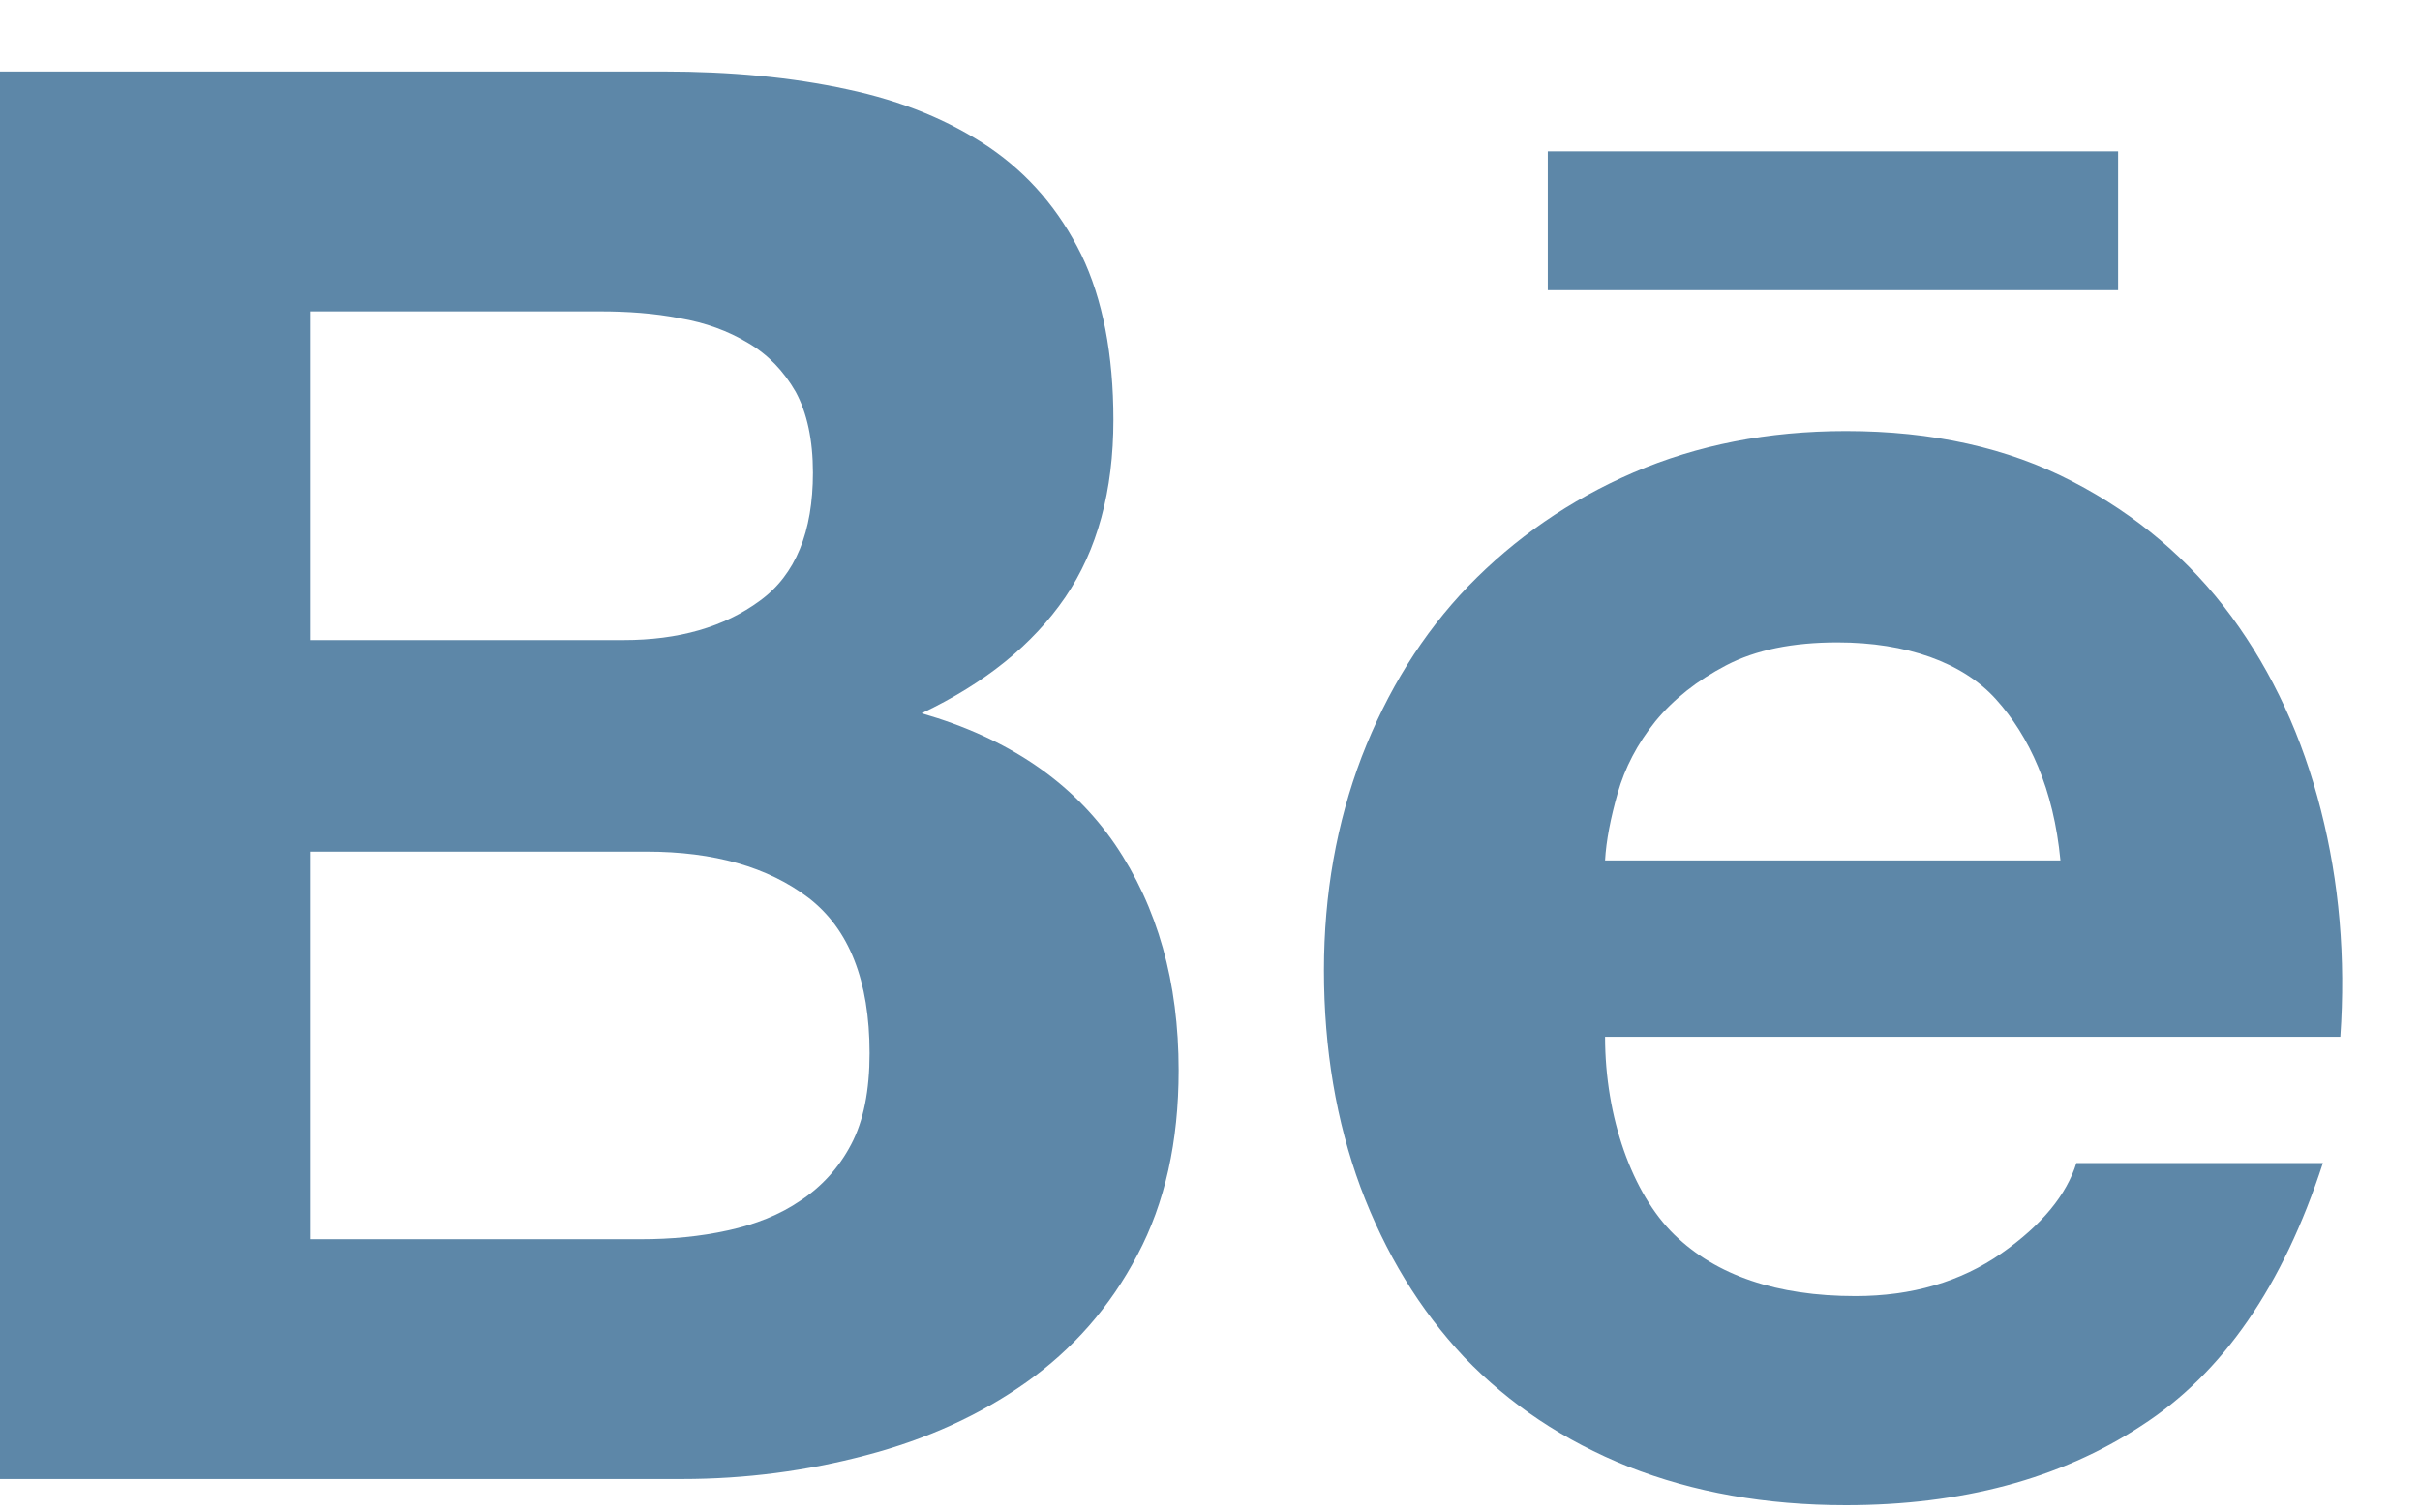 <svg width="24" height="15" viewBox="0 0 24 15" fill="none" xmlns="http://www.w3.org/2000/svg">
<g id="Logo Be">
<path id="Fill 46" fill-rule="evenodd" clip-rule="evenodd" d="M6.356 12.29C6.656 12.29 6.946 12.263 7.216 12.203C7.492 12.143 7.735 12.047 7.94 11.906C8.145 11.771 8.318 11.585 8.441 11.35C8.565 11.116 8.624 10.812 8.624 10.445C8.624 9.726 8.421 9.214 8.018 8.904C7.616 8.598 7.078 8.446 6.416 8.446H3.075V12.29H6.356ZM6.184 6.348C6.728 6.348 7.18 6.22 7.537 5.957C7.891 5.699 8.062 5.273 8.062 4.688C8.062 4.363 8.004 4.095 7.891 3.886C7.771 3.678 7.616 3.516 7.419 3.401C7.221 3.282 6.998 3.2 6.741 3.156C6.487 3.106 6.222 3.088 5.95 3.088H3.075V6.348H6.184ZM6.581 0.709C7.249 0.709 7.853 0.766 8.404 0.886C8.951 1.002 9.418 1.196 9.812 1.462C10.201 1.728 10.505 2.081 10.724 2.526C10.936 2.965 11.042 3.516 11.042 4.164C11.042 4.867 10.883 5.455 10.564 5.924C10.243 6.392 9.771 6.775 9.14 7.074C9.999 7.321 10.635 7.756 11.058 8.374C11.481 8.996 11.689 9.741 11.689 10.615C11.689 11.322 11.553 11.932 11.281 12.444C11.009 12.964 10.637 13.383 10.179 13.708C9.716 14.036 9.185 14.276 8.59 14.432C8.002 14.588 7.392 14.668 6.766 14.668H0V0.709H6.581Z" fill="#5D87A8"/>
<path id="Fill 47" fill-rule="evenodd" clip-rule="evenodd" d="M19.793 6.933C19.464 6.569 18.905 6.371 18.223 6.371C17.78 6.371 17.413 6.445 17.12 6.598C16.832 6.748 16.597 6.934 16.416 7.155C16.237 7.378 16.115 7.614 16.043 7.866C15.973 8.113 15.929 8.336 15.918 8.533H20.434C20.367 7.825 20.126 7.301 19.793 6.933ZM16.604 12.244C17.021 12.65 17.622 12.854 18.401 12.854C18.959 12.854 19.443 12.713 19.849 12.43C20.252 12.148 20.496 11.847 20.592 11.535H23.037C22.642 12.751 22.047 13.619 21.233 14.142C20.431 14.668 19.449 14.928 18.307 14.928C17.512 14.928 16.795 14.8 16.151 14.546C15.51 14.289 14.971 13.928 14.52 13.459C14.079 12.988 13.738 12.43 13.493 11.775C13.252 11.124 13.13 10.403 13.13 9.622C13.13 8.865 13.256 8.16 13.504 7.507C13.756 6.853 14.106 6.287 14.561 5.814C15.023 5.338 15.564 4.961 16.2 4.686C16.834 4.413 17.533 4.275 18.307 4.275C19.161 4.275 19.911 4.44 20.553 4.775C21.192 5.106 21.717 5.554 22.13 6.114C22.541 6.674 22.835 7.314 23.017 8.033C23.2 8.749 23.264 9.498 23.21 10.282H15.918C15.918 11.081 16.187 11.837 16.604 12.244Z" fill="#5D87A8"/>
<path id="Fill 52" fill-rule="evenodd" clip-rule="evenodd" d="M15.35 2.878H21.006V1.501H15.35V2.878Z" fill="#5D87A8"/>
</g>
</svg>
